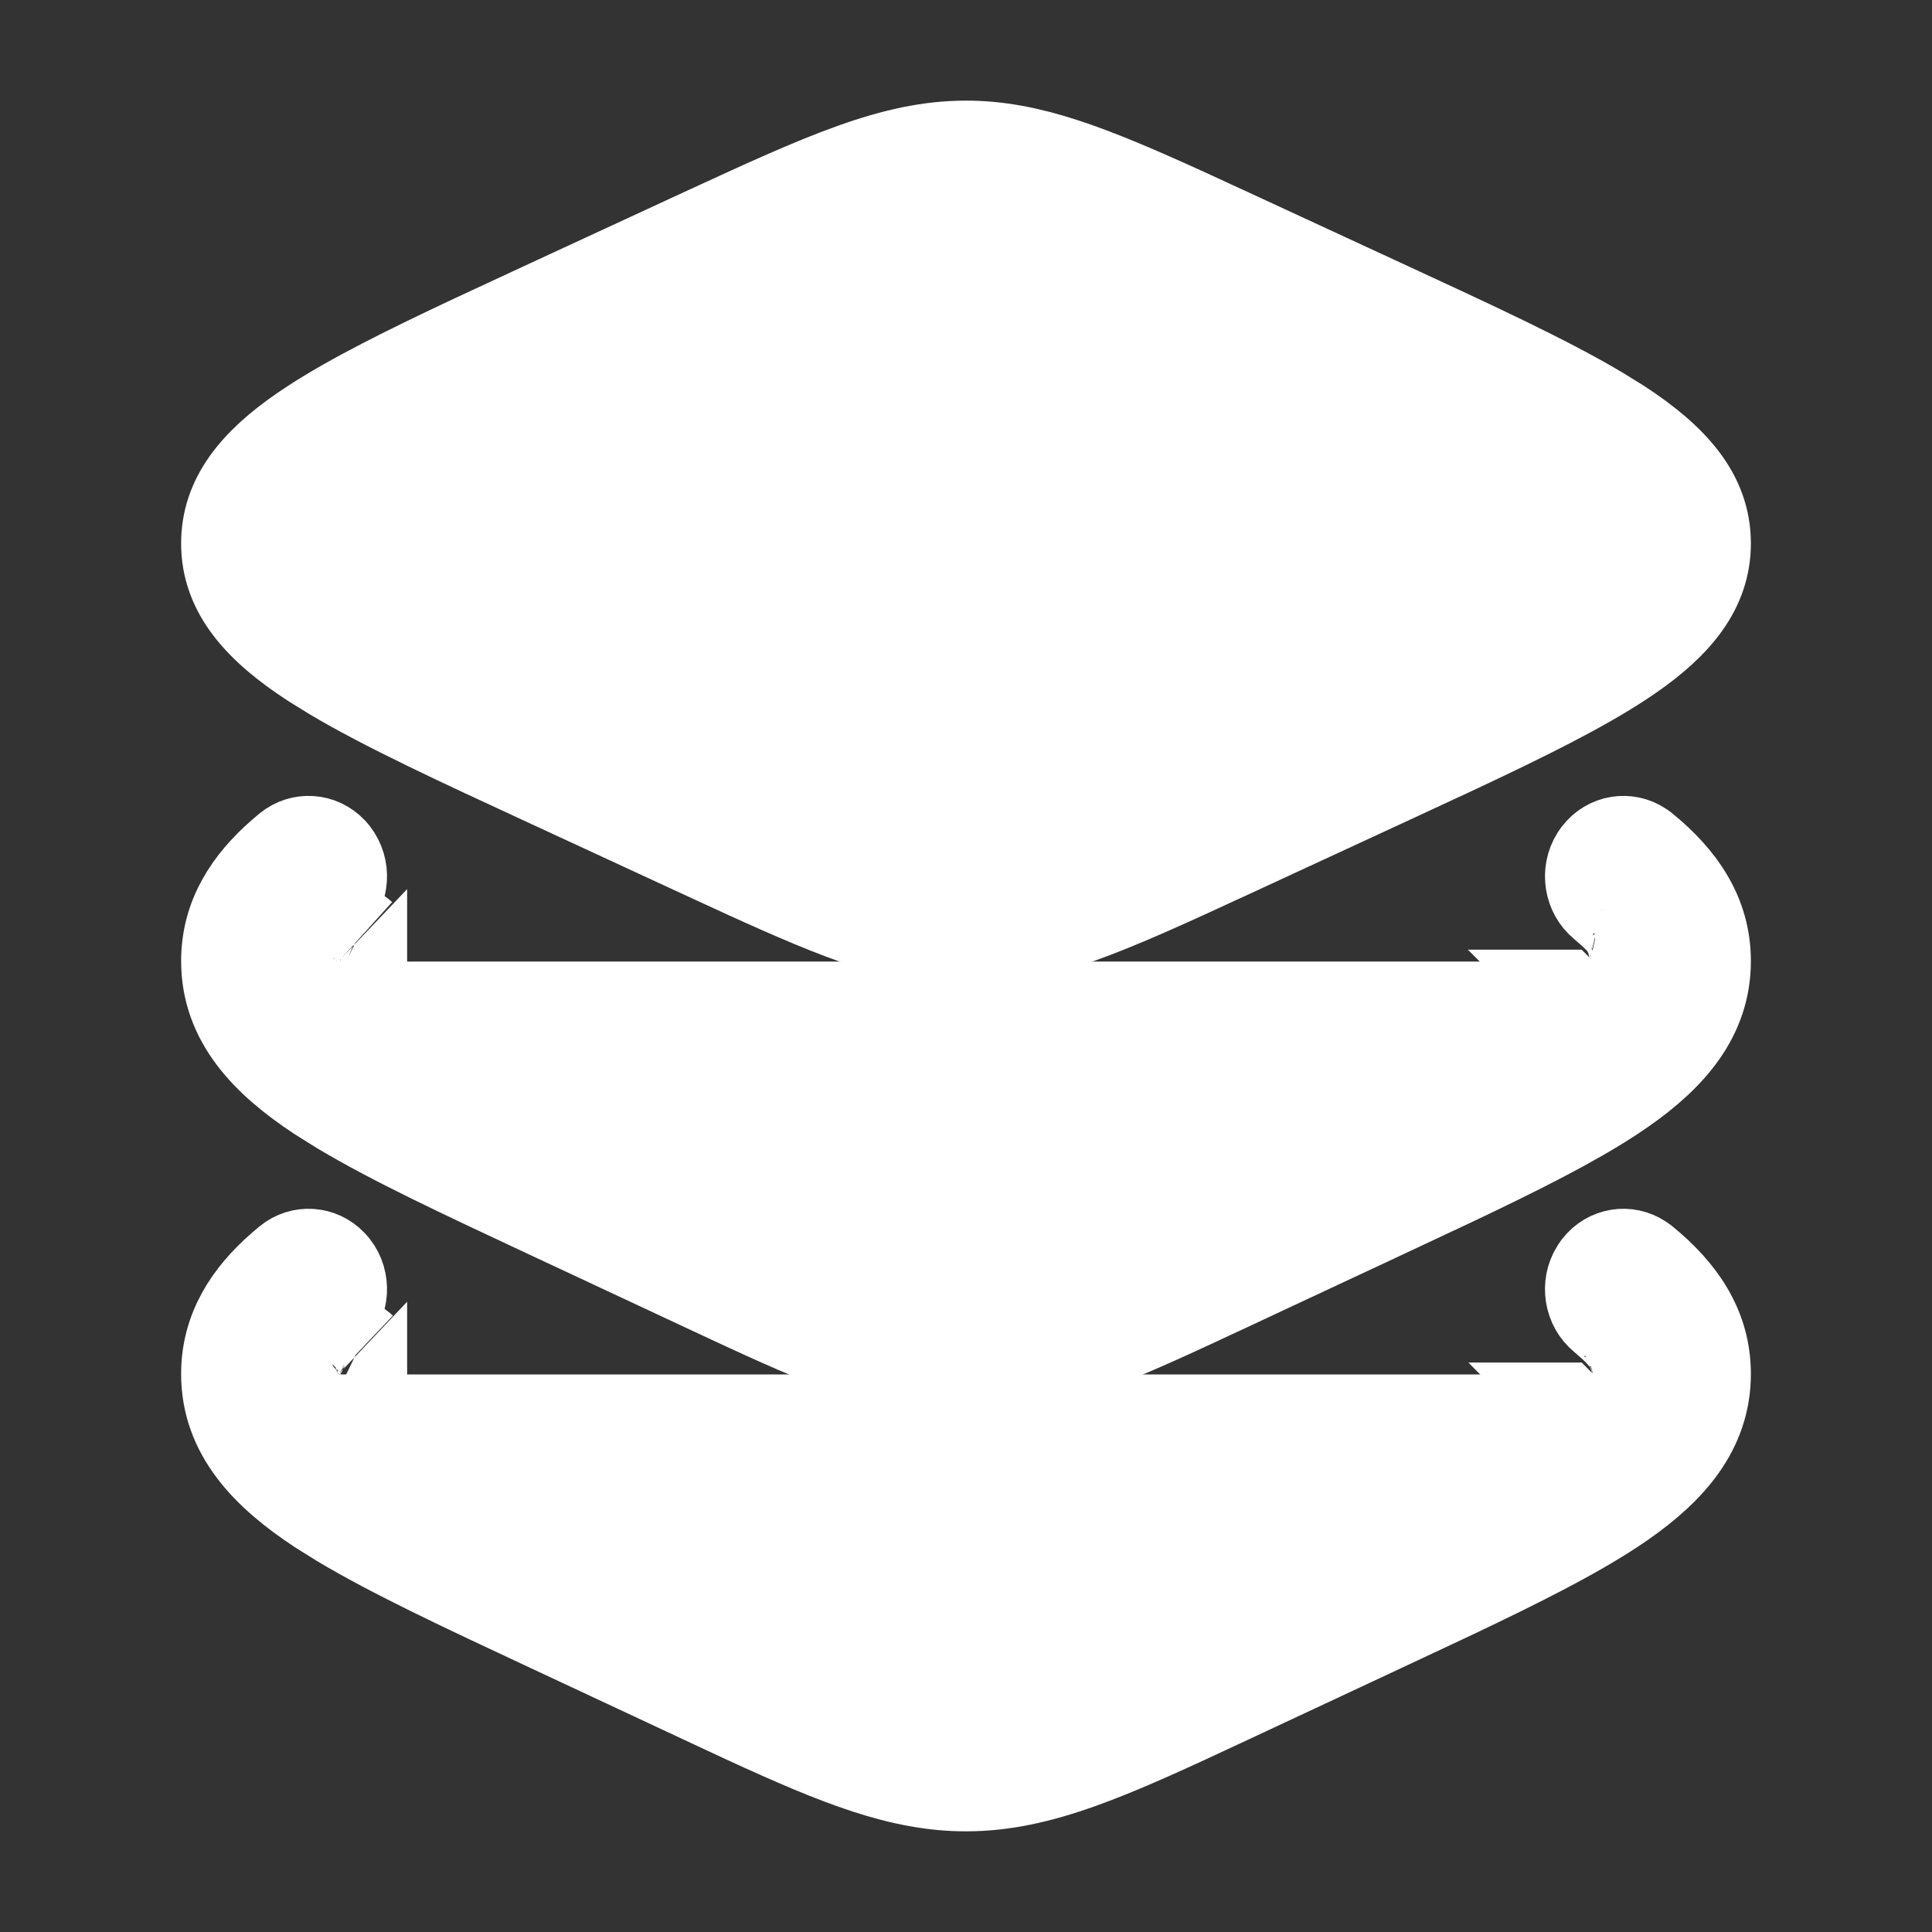 <svg width="48" height="48" viewBox="0 0 48 48" fill="none" xmlns="http://www.w3.org/2000/svg">
<rect x="0" y="0" width="48" height="48" fill="#333333" stroke="none"/>
<path d="M24 3.5C25.597 3.5 27.113 4.093 29.518 5.189L30.605 5.69H30.606L30.924 5.837L34.452 7.469C36.686 8.501 38.473 9.329 39.775 10.101L40.304 10.428C41.651 11.306 42.5 12.238 42.5 13.5C42.5 14.683 41.754 15.577 40.551 16.407L40.304 16.572C39.307 17.222 37.95 17.898 36.257 18.693L34.453 19.531H34.452L30.924 21.163L30.606 21.31H30.605C27.544 22.726 25.825 23.5 24 23.5C22.403 23.5 20.887 22.907 18.482 21.811L17.394 21.31L17.076 21.163L13.547 19.531C11.313 18.499 9.527 17.671 8.225 16.899L7.696 16.572C6.349 15.694 5.5 14.762 5.5 13.5C5.5 12.317 6.246 11.423 7.449 10.593L7.696 10.428C8.693 9.778 10.05 9.102 11.743 8.307L13.547 7.469L17.076 5.837L17.394 5.69H17.395C20.456 4.274 22.175 3.5 24 3.5Z" fill="white" stroke="white" stroke-width="2"/>
<path d="M7.4 34.148C7.399 34.052 7.409 33.932 7.453 33.799C7.489 33.692 7.536 33.608 7.562 33.565L7.562 33.563L7.672 33.398C7.8 33.227 7.986 33.036 8.248 32.821L8.322 32.754C8.674 32.4 8.721 31.81 8.401 31.398L8.336 31.323C7.999 30.968 7.461 30.933 7.083 31.241L6.913 31.385C6.078 32.113 5.5 32.993 5.5 34.135C5.5 35.669 6.534 36.719 7.866 37.598L8.392 37.927C9.684 38.701 11.442 39.525 13.596 40.531L17.068 42.154H17.069L17.442 42.329L18.485 42.815C20.804 43.883 22.359 44.499 24 44.499C25.876 44.499 27.638 43.695 30.558 42.329H30.559L30.932 42.154L34.404 40.531L36.151 39.711C37.799 38.928 39.141 38.252 40.134 37.598L40.38 37.431C41.591 36.586 42.5 35.573 42.5 34.135C42.5 32.917 41.843 31.997 40.917 31.241L40.839 31.185C40.441 30.922 39.908 31 39.599 31.398L39.54 31.483C39.269 31.917 39.36 32.501 39.752 32.821L39.989 33.028C40.131 33.161 40.243 33.284 40.328 33.398L40.438 33.563L40.488 33.656C40.508 33.696 40.528 33.744 40.546 33.798C40.59 33.931 40.602 34.05 40.6 34.148M7.4 34.148C7.401 34.167 7.401 34.182 7.401 34.192L7.403 34.211M7.4 34.148C7.401 34.17 7.402 34.191 7.403 34.211M7.4 34.148C7.4 34.143 7.4 34.139 7.4 34.135C7.4 34.142 7.402 34.15 7.402 34.158M7.403 34.211V34.214C7.403 34.215 7.404 34.216 7.404 34.217M7.403 34.211C7.402 34.197 7.402 34.179 7.402 34.158M7.404 34.217C7.406 34.238 7.407 34.256 7.409 34.27C7.41 34.28 7.411 34.29 7.413 34.301M7.404 34.217C7.405 34.231 7.407 34.244 7.408 34.256C7.407 34.241 7.406 34.226 7.405 34.213H7.403C7.403 34.214 7.404 34.215 7.404 34.217ZM7.413 34.301C7.415 34.312 7.416 34.321 7.417 34.328C7.418 34.334 7.42 34.341 7.421 34.347M7.413 34.301C7.42 34.343 7.43 34.389 7.445 34.44L7.444 34.44C7.443 34.436 7.438 34.42 7.433 34.399C7.431 34.393 7.426 34.373 7.421 34.347M7.413 34.301C7.416 34.319 7.418 34.334 7.421 34.347M7.421 34.347C7.422 34.353 7.423 34.358 7.424 34.362C7.43 34.393 7.437 34.418 7.44 34.429C7.444 34.441 7.448 34.452 7.45 34.459C7.455 34.473 7.459 34.486 7.463 34.497C7.466 34.505 7.474 34.527 7.485 34.553L7.494 34.573C7.536 34.666 7.594 34.766 7.675 34.874V34.873C7.843 35.096 8.097 35.342 8.466 35.617L8.874 35.902C9.78 36.5 11.044 37.135 12.711 37.926L14.515 38.773L17.839 40.326C19.52 41.112 20.696 41.651 21.604 41.989C22.53 42.335 23.243 42.499 24 42.499C24.757 42.499 25.47 42.335 26.396 41.989C27.077 41.735 27.909 41.369 28.991 40.87L30.161 40.326L33.485 38.773C35.75 37.714 37.444 36.921 38.643 36.205L39.126 35.902C39.649 35.558 40.003 35.256 40.233 34.987L40.325 34.874V34.873C40.399 34.775 40.453 34.684 40.493 34.601L40.494 34.599L40.493 34.598C40.511 34.56 40.528 34.523 40.54 34.488M40.54 34.488L40.539 34.487M40.54 34.488L40.539 34.487M40.54 34.488L39.784 34.168M40.539 34.487C40.544 34.475 40.554 34.451 40.562 34.423C40.574 34.38 40.582 34.339 40.588 34.301C40.589 34.295 40.588 34.289 40.589 34.284L40.592 34.272L40.597 34.217C40.597 34.208 40.597 34.199 40.598 34.19M40.539 34.487C40.541 34.481 40.545 34.474 40.547 34.468C40.553 34.449 40.572 34.39 40.585 34.312C40.586 34.308 40.585 34.303 40.586 34.297L40.581 34.326M40.598 34.19C40.598 34.188 40.599 34.187 40.599 34.185L40.6 34.148M40.598 34.19C40.599 34.177 40.599 34.162 40.6 34.148M40.598 34.19C40.597 34.194 40.597 34.197 40.597 34.2M40.6 34.148C40.6 34.143 40.6 34.14 40.6 34.138L40.597 34.176M40.581 34.326L39.784 34.168M40.581 34.326C40.59 34.283 40.591 34.245 40.594 34.216M40.581 34.326L39.784 34.168M39.784 34.168L39.751 34.154H39.864M40.594 34.216L39.864 34.154M40.594 34.216C40.593 34.23 40.592 34.246 40.59 34.263C40.591 34.248 40.595 34.233 40.596 34.216M40.594 34.216H40.596M40.594 34.216H40.596M40.594 34.216C40.594 34.21 40.596 34.205 40.597 34.2M40.594 34.216C40.595 34.201 40.596 34.188 40.597 34.176M40.594 34.216L39.864 34.154M39.864 34.154H40.597C40.597 34.162 40.597 34.169 40.597 34.176M40.596 34.216C40.596 34.214 40.597 34.211 40.597 34.209C40.597 34.206 40.596 34.203 40.597 34.2M40.597 34.2C40.597 34.193 40.596 34.185 40.597 34.176M7.402 34.158C7.402 34.166 7.403 34.175 7.403 34.185C7.402 34.158 7.402 34.123 7.405 34.081C7.403 34.108 7.402 34.132 7.402 34.149C7.402 34.152 7.402 34.155 7.402 34.158ZM8.139 33.188C8.146 33.187 8.153 33.184 8.16 33.183C8.153 33.184 8.146 33.187 8.139 33.188ZM8.139 33.188C8.114 33.195 8.089 33.203 8.064 33.212C8.059 33.214 8.054 33.216 8.049 33.218C8.079 33.206 8.109 33.197 8.139 33.188ZM39.582 35.153C39.545 35.153 39.507 35.15 39.469 35.145C39.508 35.15 39.546 35.153 39.582 35.153ZM39.707 35.147C39.676 35.15 39.644 35.153 39.611 35.153C39.645 35.153 39.677 35.15 39.707 35.147ZM8.377 35.151C8.35 35.151 8.323 35.15 8.298 35.148C8.289 35.147 8.28 35.145 8.271 35.144C8.305 35.148 8.34 35.15 8.377 35.151ZM39.727 35.145H39.724C39.727 35.145 39.73 35.144 39.732 35.144C39.73 35.144 39.729 35.145 39.727 35.145ZM39.44 35.141C39.416 35.137 39.391 35.133 39.366 35.127C39.355 35.124 39.345 35.12 39.334 35.117C39.369 35.127 39.404 35.135 39.44 35.141ZM8.117 35.112C8.149 35.122 8.185 35.129 8.223 35.136C8.186 35.129 8.152 35.123 8.12 35.113L8.117 35.112ZM39.882 35.111C39.876 35.113 39.871 35.115 39.865 35.116C39.871 35.115 39.876 35.113 39.882 35.111ZM39.289 35.105C39.251 35.092 39.214 35.078 39.179 35.062C39.214 35.078 39.251 35.092 39.289 35.105ZM8.76 35.087C8.758 35.088 8.756 35.087 8.754 35.088C8.76 35.086 8.765 35.083 8.771 35.081C8.767 35.083 8.764 35.086 8.76 35.087ZM40.03 35.053C40.007 35.064 39.982 35.075 39.955 35.085C39.982 35.075 40.007 35.064 40.03 35.053ZM7.998 35.067C7.995 35.066 7.991 35.065 7.987 35.063C7.976 35.058 7.966 35.052 7.955 35.047C7.969 35.054 7.983 35.061 7.998 35.067ZM39.155 35.05C39.12 35.032 39.086 35.013 39.054 34.992C39.086 35.013 39.12 35.032 39.155 35.05ZM8.885 35.027C8.877 35.032 8.869 35.037 8.86 35.041C8.869 35.037 8.877 35.032 8.885 35.027ZM40.122 35.004C40.109 35.012 40.095 35.02 40.08 35.028C40.095 35.02 40.109 35.012 40.122 35.004ZM7.918 35.027C7.878 35.005 7.844 34.983 7.818 34.965C7.817 34.964 7.816 34.962 7.814 34.961C7.842 34.981 7.877 35.005 7.918 35.027ZM9.014 34.942C8.985 34.964 8.955 34.984 8.923 35.004C8.955 34.984 8.985 34.964 9.014 34.942ZM39.037 34.981C39.034 34.979 39.031 34.978 39.027 34.976C39.015 34.967 39.004 34.956 38.992 34.947C39.007 34.959 39.022 34.971 39.037 34.981ZM40.165 34.977C40.164 34.978 40.162 34.979 40.161 34.98C40.205 34.95 40.239 34.921 40.265 34.898C40.237 34.923 40.204 34.951 40.165 34.977ZM9.115 34.852C9.096 34.872 9.075 34.892 9.053 34.911C9.076 34.891 9.096 34.871 9.115 34.851V34.852ZM7.727 34.892C7.725 34.89 7.724 34.889 7.723 34.888C7.718 34.883 7.714 34.878 7.709 34.873C7.715 34.879 7.72 34.886 7.727 34.892ZM38.914 34.883C38.903 34.873 38.893 34.862 38.883 34.852H38.884C38.894 34.862 38.903 34.873 38.914 34.883ZM40.337 34.828C40.325 34.841 40.309 34.855 40.291 34.873C40.323 34.842 40.347 34.813 40.364 34.793C40.355 34.804 40.347 34.816 40.337 34.828ZM7.641 34.8C7.636 34.794 7.631 34.79 7.627 34.785C7.624 34.781 7.621 34.777 7.618 34.773C7.625 34.782 7.632 34.79 7.641 34.8ZM40.414 34.732C40.408 34.741 40.399 34.75 40.391 34.761C40.41 34.735 40.426 34.713 40.437 34.696C40.429 34.707 40.423 34.72 40.414 34.732ZM40.535 34.495C40.528 34.516 40.521 34.538 40.512 34.56C40.507 34.57 40.499 34.583 40.492 34.598L40.148 34.428L40.535 34.495ZM40.583 33.983C40.585 33.996 40.584 34.009 40.586 34.02C40.583 34.002 40.582 33.982 40.578 33.961C40.58 33.969 40.582 33.976 40.583 33.983ZM40.555 33.866C40.559 33.88 40.562 33.894 40.565 33.907C40.562 33.895 40.559 33.881 40.555 33.866ZM40.515 33.755C40.521 33.77 40.525 33.785 40.53 33.799C40.521 33.775 40.512 33.749 40.499 33.723C40.504 33.734 40.51 33.745 40.515 33.755ZM7.484 33.755C7.498 33.723 7.517 33.687 7.54 33.648C7.517 33.687 7.498 33.723 7.484 33.755ZM40.465 33.658C40.47 33.668 40.476 33.676 40.48 33.685C40.476 33.677 40.47 33.668 40.465 33.658ZM40.413 33.577C40.421 33.589 40.429 33.601 40.437 33.612C40.429 33.601 40.422 33.589 40.413 33.577ZM7.587 33.574C7.582 33.581 7.579 33.587 7.574 33.594C7.577 33.59 7.579 33.586 7.581 33.583C7.583 33.58 7.585 33.577 7.587 33.574ZM40.319 33.465C40.337 33.483 40.354 33.502 40.369 33.52C40.354 33.502 40.337 33.484 40.319 33.465ZM7.659 33.484C7.654 33.49 7.649 33.497 7.644 33.503C7.656 33.488 7.67 33.474 7.685 33.459C7.676 33.468 7.667 33.476 7.659 33.484ZM40.267 33.411C40.271 33.415 40.275 33.42 40.279 33.424C40.256 33.402 40.23 33.381 40.202 33.36C40.224 33.377 40.246 33.393 40.267 33.411ZM8.995 33.349C9.025 33.37 9.051 33.392 9.072 33.412C9.051 33.392 9.022 33.369 8.988 33.345C8.99 33.346 8.993 33.347 8.995 33.349ZM7.757 33.39C7.76 33.387 7.763 33.385 7.767 33.382C7.77 33.379 7.774 33.376 7.778 33.373C7.771 33.379 7.764 33.384 7.757 33.39ZM40.141 33.315C40.146 33.319 40.152 33.322 40.157 33.326C40.152 33.322 40.146 33.319 40.141 33.315ZM7.887 33.298C7.897 33.291 7.908 33.284 7.919 33.278C7.908 33.284 7.897 33.291 7.887 33.298ZM8.875 33.273C8.878 33.274 8.882 33.276 8.885 33.278C8.873 33.272 8.861 33.265 8.848 33.259C8.857 33.264 8.866 33.268 8.875 33.273ZM39.126 33.273C39.134 33.268 39.142 33.265 39.15 33.261C39.142 33.265 39.134 33.268 39.126 33.273ZM7.942 33.267C7.972 33.251 8.002 33.236 8.034 33.224C8.002 33.236 7.972 33.251 7.942 33.267ZM8.72 33.207C8.75 33.217 8.778 33.226 8.803 33.237C8.778 33.227 8.75 33.217 8.72 33.207ZM39.252 33.217C39.26 33.214 39.269 33.21 39.277 33.207C39.285 33.204 39.294 33.202 39.303 33.199C39.285 33.205 39.268 33.211 39.252 33.217ZM39.865 33.191C39.876 33.194 39.887 33.197 39.898 33.2C39.887 33.197 39.876 33.194 39.865 33.191ZM39.339 33.188C39.368 33.181 39.4 33.175 39.435 33.169C39.401 33.175 39.369 33.18 39.339 33.188ZM8.185 33.178C8.208 33.172 8.232 33.169 8.255 33.165C8.232 33.169 8.208 33.172 8.185 33.178ZM8.547 33.165C8.553 33.166 8.56 33.167 8.566 33.168C8.56 33.167 8.553 33.166 8.547 33.165ZM39.613 33.155C39.603 33.155 39.594 33.155 39.584 33.155C39.594 33.155 39.603 33.155 39.613 33.155ZM8.421 33.154C8.415 33.154 8.409 33.153 8.403 33.153C8.405 33.153 8.406 33.153 8.407 33.153C8.412 33.153 8.416 33.154 8.421 33.154Z" fill="white" stroke="white" stroke-width="2"/>
<path d="M7.4 23.89C7.399 23.796 7.408 23.676 7.453 23.541C7.489 23.433 7.537 23.348 7.562 23.305L7.672 23.141C7.8 22.969 7.986 22.778 8.248 22.564L8.322 22.496C8.674 22.142 8.721 21.553 8.401 21.141L8.336 21.065C7.998 20.71 7.461 20.675 7.083 20.983L6.913 21.127C6.078 21.856 5.5 22.735 5.5 23.877C5.5 25.412 6.534 26.462 7.866 27.34L8.392 27.669C9.684 28.444 11.442 29.267 13.596 30.273L17.068 31.896H17.069L17.442 32.071L18.485 32.557C20.804 33.626 22.359 34.241 24 34.241C25.876 34.241 27.638 33.437 30.558 32.071H30.559L30.932 31.896L34.404 30.273L36.151 29.453C37.799 28.671 39.141 27.994 40.134 27.34L40.38 27.173C41.591 26.328 42.5 25.316 42.5 23.877C42.5 22.659 41.843 21.74 40.917 20.983L40.839 20.927C40.441 20.664 39.908 20.743 39.599 21.141L39.54 21.226C39.269 21.659 39.36 22.243 39.752 22.564L39.989 22.77C40.202 22.969 40.344 23.146 40.437 23.304L40.487 23.398C40.507 23.438 40.528 23.486 40.546 23.54C40.591 23.674 40.601 23.794 40.6 23.89M7.4 23.89C7.401 23.909 7.401 23.924 7.401 23.935L7.403 23.953M7.4 23.89C7.401 23.913 7.402 23.934 7.403 23.953M7.4 23.89C7.4 23.886 7.4 23.881 7.4 23.877C7.4 23.884 7.402 23.892 7.402 23.9M7.403 23.953V23.954M7.403 23.953C7.402 23.939 7.402 23.921 7.402 23.9M7.403 23.954C7.403 23.956 7.404 23.959 7.404 23.961M7.403 23.954C7.403 23.956 7.404 23.959 7.404 23.961M7.403 23.954L7.405 23.953C7.406 23.967 7.406 23.982 7.408 23.998C7.407 23.987 7.405 23.975 7.404 23.961M7.404 23.961C7.406 23.981 7.407 23.998 7.409 24.013C7.41 24.023 7.411 24.033 7.413 24.043M7.413 24.043C7.415 24.054 7.416 24.063 7.417 24.07C7.418 24.077 7.42 24.083 7.421 24.089M7.413 24.043C7.42 24.085 7.43 24.132 7.445 24.182L7.444 24.183L7.433 24.142C7.431 24.135 7.426 24.115 7.421 24.089M7.413 24.043C7.416 24.061 7.418 24.077 7.421 24.089M7.421 24.089C7.422 24.095 7.423 24.1 7.424 24.105C7.43 24.136 7.437 24.16 7.44 24.171C7.444 24.184 7.448 24.194 7.45 24.201C7.455 24.216 7.459 24.229 7.463 24.24C7.466 24.249 7.474 24.269 7.485 24.295L7.494 24.315C7.522 24.377 7.557 24.442 7.602 24.511L7.675 24.616C7.843 24.84 8.097 25.085 8.466 25.359L8.874 25.645C9.78 26.242 11.044 26.877 12.711 27.668L14.515 28.516L17.839 30.068C19.52 30.854 20.696 31.393 21.604 31.731C22.53 32.077 23.243 32.241 24 32.241C24.757 32.241 25.47 32.077 26.396 31.731C27.077 31.477 27.909 31.111 28.991 30.612L30.161 30.068L33.485 28.516C35.75 27.457 37.444 26.663 38.643 25.947L39.126 25.645C39.649 25.3 40.003 24.999 40.233 24.73L40.325 24.616V24.615C40.433 24.472 40.5 24.345 40.54 24.231L40.539 24.23M40.539 24.23C40.54 24.228 40.541 24.226 40.542 24.223C40.543 24.219 40.546 24.215 40.547 24.211C40.547 24.209 40.547 24.206 40.548 24.203M40.539 24.23C40.541 24.224 40.544 24.215 40.548 24.203M40.539 24.23L39.781 23.909M40.548 24.203C40.551 24.192 40.558 24.179 40.562 24.165C40.574 24.122 40.582 24.081 40.588 24.043C40.589 24.038 40.588 24.032 40.589 24.026L40.592 24.013L40.597 23.956C40.597 23.949 40.597 23.941 40.598 23.934M40.548 24.203C40.556 24.179 40.574 24.125 40.585 24.055C40.586 24.05 40.585 24.044 40.586 24.038L40.581 24.068M40.598 23.934C40.598 23.931 40.599 23.929 40.599 23.927L40.6 23.89M40.598 23.934C40.599 23.92 40.599 23.905 40.6 23.89M40.598 23.934C40.597 23.936 40.597 23.939 40.597 23.942M40.6 23.89C40.6 23.886 40.6 23.882 40.6 23.88L40.597 23.918M39.167 24.799C39.206 24.818 39.247 24.833 39.289 24.847C39.247 24.833 39.206 24.817 39.167 24.799ZM39.167 24.799C39.127 24.78 39.09 24.758 39.054 24.734C39.09 24.758 39.127 24.78 39.167 24.799ZM40.581 24.068L39.781 23.909M40.581 24.068C40.588 24.033 40.589 24 40.592 23.974M40.581 24.068L39.781 23.909M39.781 23.909L39.75 23.896H39.873M40.594 23.955C40.593 23.961 40.592 23.967 40.592 23.974M40.594 23.955L39.873 23.896M40.594 23.955C40.595 23.942 40.596 23.929 40.597 23.918M40.594 23.955L39.873 23.896M40.592 23.974C40.591 23.984 40.591 23.994 40.59 24.005C40.592 23.99 40.595 23.973 40.596 23.955M40.592 23.974C40.593 23.967 40.594 23.961 40.595 23.955M39.873 23.896H40.597C40.597 23.904 40.597 23.911 40.597 23.918M40.596 23.955H40.595M40.596 23.955C40.596 23.954 40.597 23.953 40.597 23.951C40.597 23.949 40.596 23.945 40.597 23.942M40.596 23.955H40.595M40.595 23.955C40.595 23.951 40.596 23.946 40.597 23.942M40.597 23.942C40.597 23.935 40.596 23.927 40.597 23.918M7.402 23.9C7.402 23.909 7.403 23.917 7.403 23.927C7.403 23.903 7.403 23.873 7.405 23.838C7.404 23.859 7.402 23.877 7.402 23.892C7.402 23.895 7.402 23.898 7.402 23.9ZM8.139 22.931C8.146 22.929 8.153 22.927 8.16 22.925C8.153 22.927 8.146 22.929 8.139 22.931ZM8.139 22.931C8.114 22.937 8.089 22.945 8.064 22.954C8.059 22.956 8.054 22.958 8.049 22.96C8.079 22.949 8.109 22.939 8.139 22.931ZM39.582 24.895C39.545 24.895 39.507 24.892 39.469 24.887C39.508 24.892 39.546 24.895 39.582 24.895ZM39.707 24.889C39.676 24.892 39.644 24.895 39.611 24.895C39.645 24.895 39.677 24.892 39.707 24.889ZM8.377 24.894C8.35 24.893 8.323 24.892 8.298 24.89C8.289 24.889 8.28 24.887 8.271 24.886C8.305 24.89 8.34 24.893 8.377 24.894ZM39.727 24.888H39.724C39.727 24.887 39.73 24.886 39.732 24.886C39.73 24.886 39.729 24.887 39.727 24.888ZM39.44 24.883C39.416 24.879 39.391 24.875 39.366 24.869C39.355 24.866 39.345 24.862 39.334 24.859C39.369 24.869 39.404 24.877 39.44 24.883ZM8.117 24.855C8.149 24.864 8.185 24.871 8.223 24.878C8.186 24.871 8.152 24.865 8.12 24.855L8.117 24.855ZM39.883 24.854C39.877 24.855 39.871 24.857 39.865 24.858C39.871 24.857 39.877 24.855 39.883 24.854ZM40.044 24.789C40.015 24.804 39.982 24.818 39.946 24.831C39.982 24.818 40.015 24.804 40.044 24.789ZM8.76 24.829C8.758 24.83 8.756 24.829 8.754 24.83C8.76 24.828 8.765 24.825 8.771 24.823C8.767 24.825 8.764 24.828 8.76 24.829ZM7.998 24.81C7.995 24.808 7.991 24.807 7.987 24.806C7.976 24.8 7.966 24.794 7.955 24.789C7.969 24.796 7.983 24.803 7.998 24.81ZM8.885 24.77C8.877 24.774 8.869 24.779 8.86 24.783C8.869 24.779 8.877 24.774 8.885 24.77ZM40.134 24.739C40.115 24.751 40.095 24.764 40.071 24.776C40.095 24.764 40.116 24.751 40.134 24.739ZM7.918 24.77C7.878 24.747 7.844 24.726 7.818 24.707C7.817 24.706 7.816 24.704 7.814 24.703C7.842 24.723 7.877 24.747 7.918 24.77ZM9.014 24.685C8.985 24.706 8.955 24.726 8.923 24.746C8.955 24.727 8.985 24.706 9.014 24.685ZM39.037 24.724C39.034 24.721 39.031 24.72 39.027 24.718C39.015 24.709 39.004 24.698 38.992 24.689C39.007 24.701 39.022 24.713 39.037 24.724ZM40.165 24.72C40.164 24.721 40.161 24.721 40.16 24.722C40.204 24.692 40.239 24.663 40.265 24.641C40.237 24.665 40.204 24.693 40.165 24.72ZM9.115 24.594C9.096 24.614 9.075 24.634 9.053 24.653C9.076 24.634 9.096 24.613 9.115 24.593V24.594ZM38.914 24.625C38.903 24.615 38.893 24.604 38.883 24.594H38.884C38.894 24.604 38.903 24.615 38.914 24.625ZM40.337 24.57C40.325 24.583 40.309 24.598 40.291 24.615C40.323 24.584 40.347 24.556 40.364 24.535C40.355 24.546 40.347 24.559 40.337 24.57ZM7.641 24.542C7.636 24.536 7.631 24.532 7.627 24.527C7.624 24.523 7.621 24.519 7.618 24.516C7.625 24.524 7.632 24.532 7.641 24.542ZM40.414 24.475C40.408 24.483 40.399 24.491 40.392 24.501C40.41 24.476 40.426 24.455 40.437 24.439C40.429 24.45 40.423 24.462 40.414 24.475ZM40.481 24.365C40.48 24.368 40.478 24.371 40.476 24.375C40.48 24.366 40.484 24.359 40.487 24.352C40.485 24.357 40.484 24.361 40.481 24.365ZM40.536 24.237C40.529 24.258 40.521 24.28 40.512 24.302C40.507 24.312 40.5 24.325 40.493 24.34L40.148 24.17L40.536 24.237ZM40.583 23.726C40.585 23.738 40.584 23.751 40.586 23.763C40.583 23.744 40.582 23.724 40.578 23.703C40.58 23.711 40.582 23.718 40.583 23.726ZM40.555 23.608C40.559 23.623 40.562 23.636 40.565 23.649C40.562 23.637 40.559 23.623 40.555 23.608ZM40.515 23.497C40.521 23.512 40.525 23.527 40.53 23.541C40.521 23.517 40.512 23.491 40.499 23.465C40.504 23.476 40.51 23.487 40.515 23.497ZM7.484 23.497C7.498 23.465 7.517 23.429 7.54 23.391C7.517 23.43 7.498 23.465 7.484 23.497ZM40.464 23.398C40.47 23.409 40.475 23.418 40.48 23.428C40.475 23.418 40.47 23.409 40.464 23.398ZM40.413 23.319C40.421 23.331 40.429 23.343 40.437 23.355C40.429 23.343 40.422 23.331 40.413 23.319ZM7.585 23.319C7.581 23.325 7.578 23.331 7.574 23.336C7.576 23.333 7.579 23.329 7.581 23.325C7.583 23.323 7.583 23.32 7.585 23.318V23.319ZM40.319 23.207C40.337 23.226 40.354 23.244 40.369 23.263C40.354 23.244 40.337 23.226 40.319 23.207ZM7.659 23.227C7.654 23.233 7.649 23.239 7.644 23.245C7.656 23.23 7.67 23.216 7.685 23.201C7.676 23.21 7.667 23.218 7.659 23.227ZM40.267 23.153C40.271 23.157 40.275 23.162 40.279 23.166C40.256 23.144 40.23 23.124 40.202 23.102C40.224 23.119 40.246 23.135 40.267 23.153ZM8.995 23.091C9.025 23.113 9.051 23.135 9.072 23.154C9.051 23.135 9.022 23.112 8.988 23.087C8.99 23.088 8.993 23.089 8.995 23.091ZM7.757 23.132C7.76 23.129 7.763 23.127 7.767 23.124C7.77 23.121 7.774 23.118 7.778 23.115C7.771 23.121 7.764 23.126 7.757 23.132ZM40.141 23.058C40.146 23.061 40.152 23.065 40.157 23.068C40.152 23.065 40.146 23.061 40.141 23.058ZM7.887 23.04C7.897 23.034 7.908 23.027 7.919 23.02C7.908 23.027 7.897 23.034 7.887 23.04ZM8.875 23.015C8.878 23.016 8.882 23.019 8.885 23.02C8.873 23.014 8.861 23.007 8.848 23.001C8.857 23.006 8.866 23.01 8.875 23.015ZM39.126 23.015C39.134 23.011 39.142 23.007 39.15 23.003C39.142 23.007 39.134 23.011 39.126 23.015ZM7.942 23.009C7.972 22.994 8.002 22.979 8.034 22.966C8.002 22.979 7.972 22.994 7.942 23.009ZM8.72 22.949C8.75 22.959 8.778 22.968 8.803 22.98C8.778 22.969 8.75 22.959 8.72 22.949ZM39.252 22.959C39.26 22.956 39.269 22.952 39.277 22.949C39.285 22.947 39.292 22.945 39.3 22.942C39.283 22.948 39.267 22.953 39.252 22.959ZM39.865 22.934C39.876 22.937 39.887 22.939 39.898 22.942C39.887 22.939 39.876 22.937 39.865 22.934ZM39.349 22.929C39.371 22.923 39.395 22.919 39.421 22.914C39.396 22.919 39.372 22.923 39.349 22.929ZM8.185 22.92C8.208 22.915 8.232 22.911 8.255 22.907C8.232 22.911 8.208 22.915 8.185 22.92ZM8.547 22.907C8.553 22.908 8.56 22.909 8.566 22.91C8.56 22.909 8.553 22.908 8.547 22.907ZM39.737 22.906C39.743 22.907 39.748 22.908 39.754 22.909C39.744 22.908 39.735 22.907 39.726 22.905C39.73 22.906 39.733 22.906 39.737 22.906ZM39.613 22.898C39.603 22.897 39.594 22.897 39.584 22.898C39.594 22.897 39.603 22.897 39.613 22.898ZM8.421 22.896C8.415 22.896 8.409 22.895 8.403 22.895C8.405 22.895 8.406 22.895 8.407 22.895C8.412 22.895 8.416 22.896 8.421 22.896Z" fill="white" stroke="white" stroke-width="2"/>
</svg>
